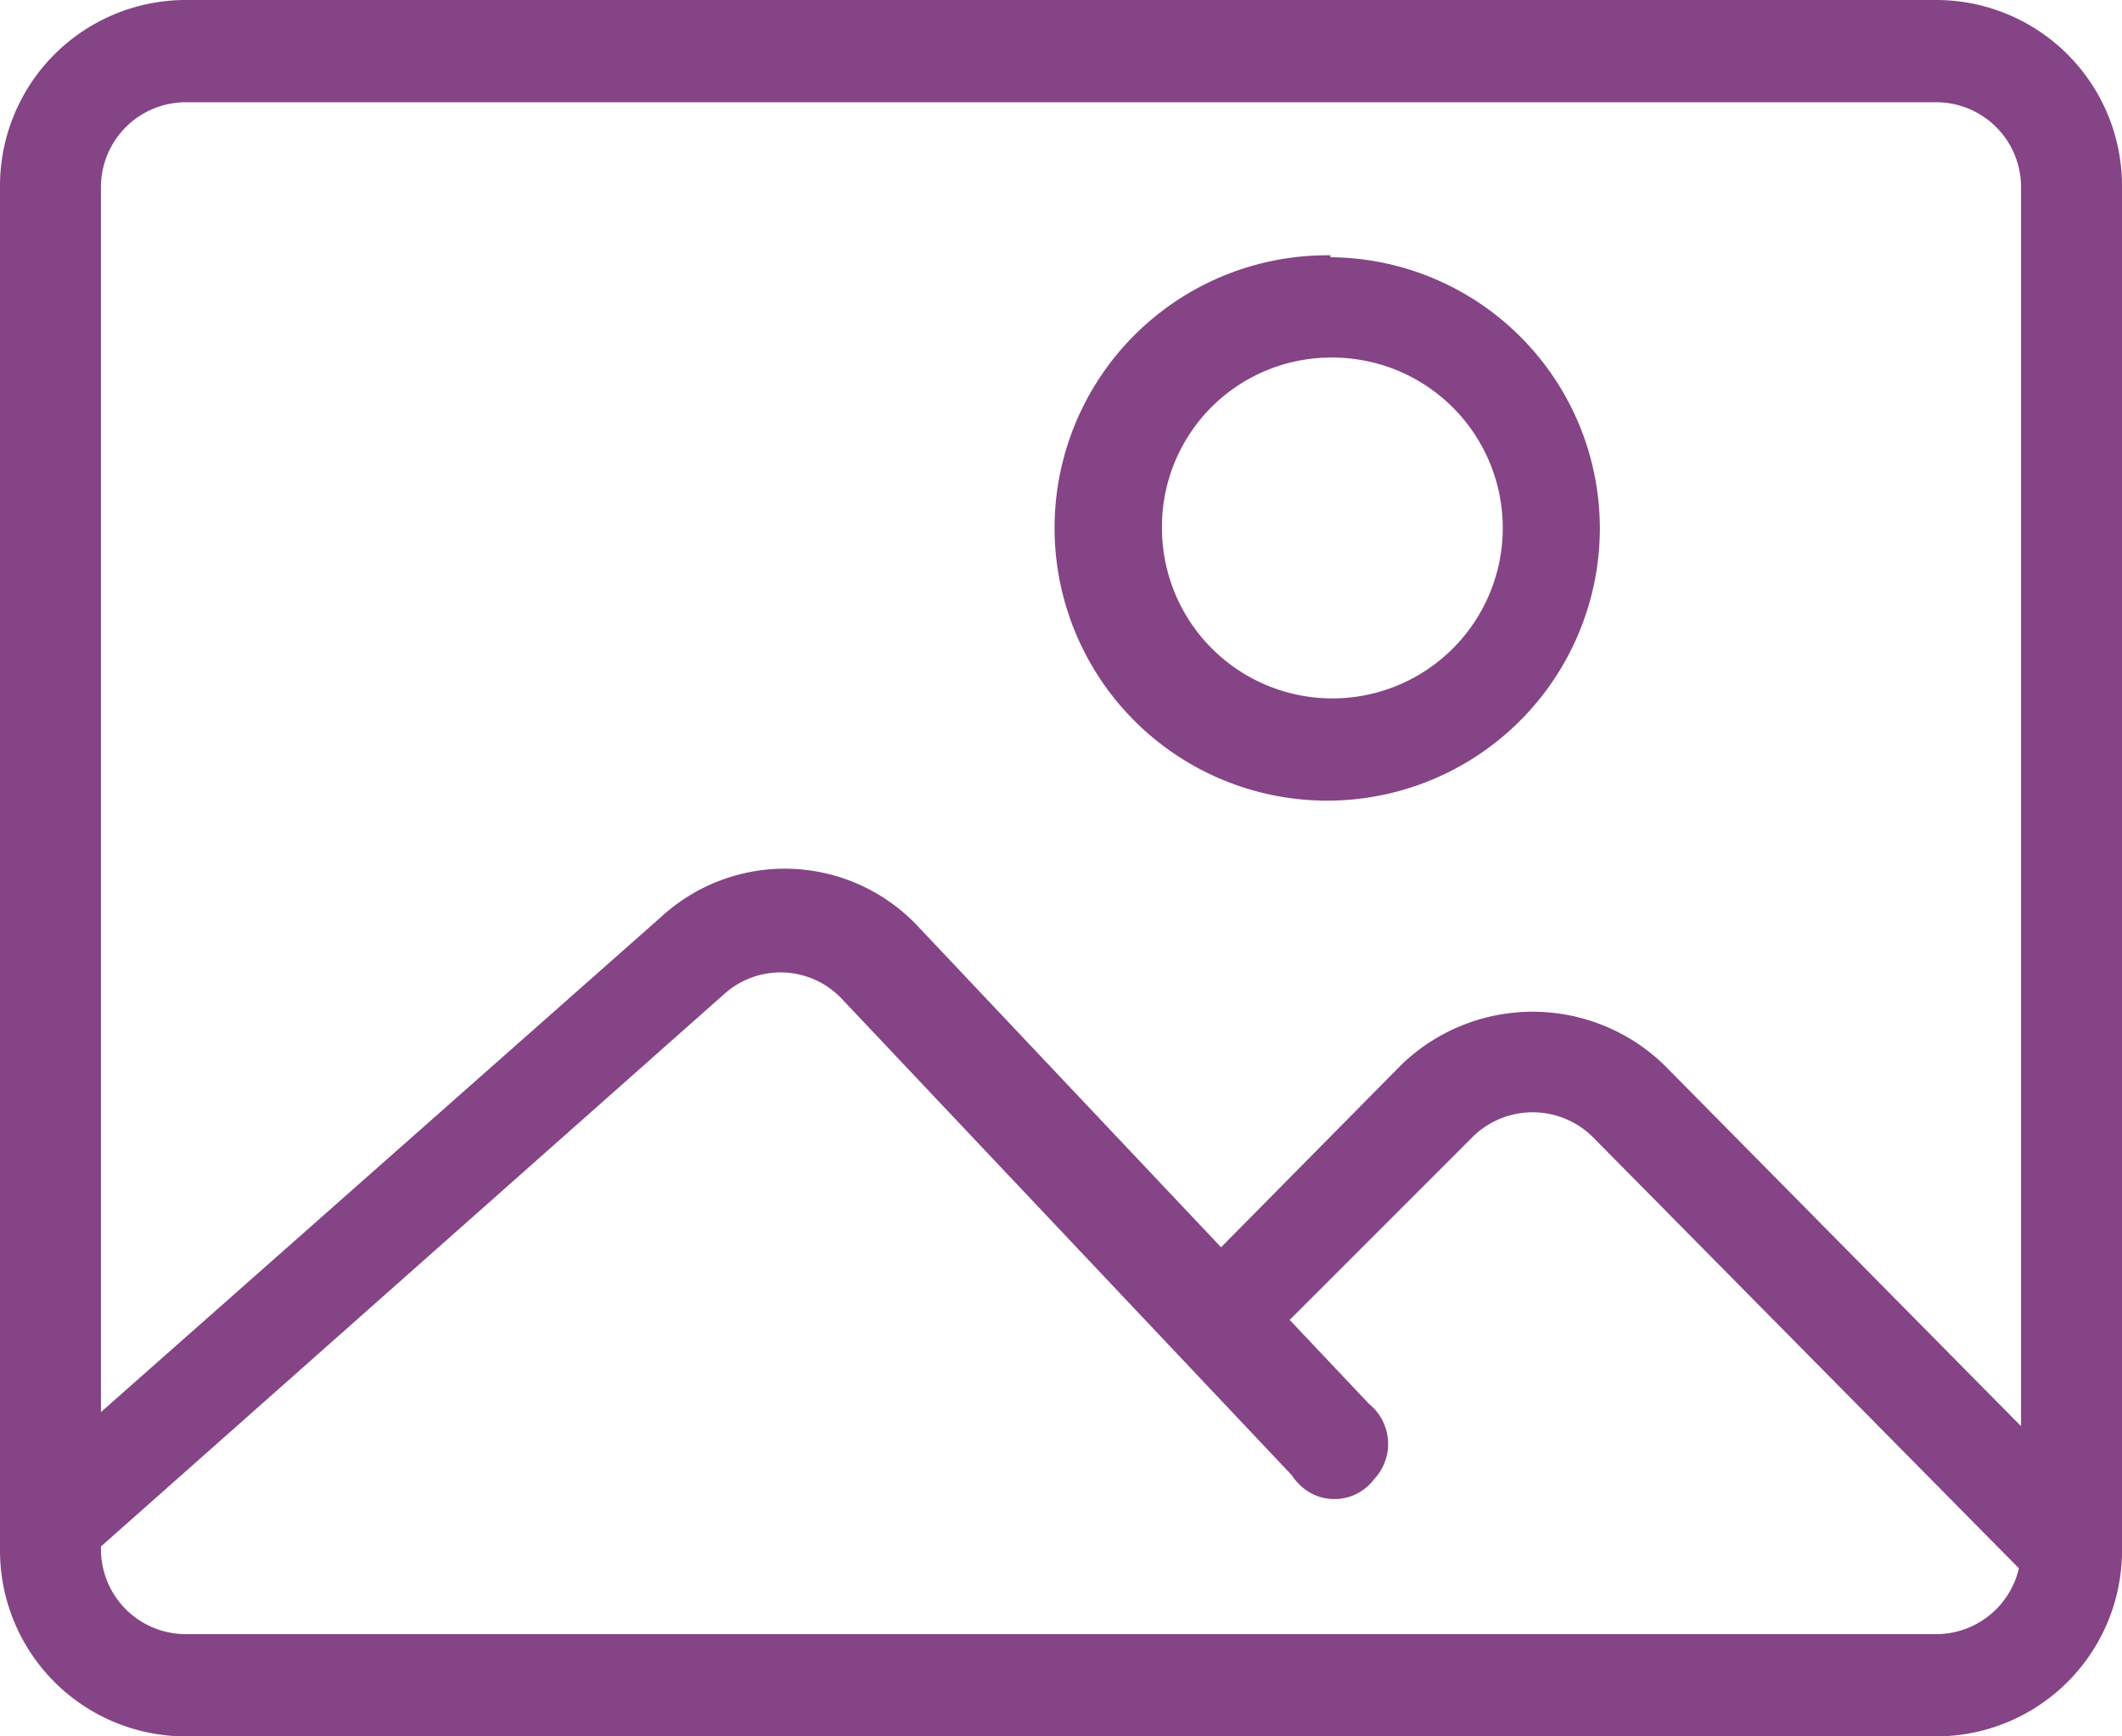 <svg xmlns="http://www.w3.org/2000/svg" viewBox="0 0 33 27"><defs><style>.a{fill:#854486;}</style></defs><title>ico-photos</title><path class="a" d="M30.12,27H2.88A2.89,2.89,0,0,1,0,24.09V2.91A2.89,2.89,0,0,1,2.88,0H30.12A2.89,2.89,0,0,1,33,2.91V24.09A2.89,2.89,0,0,1,30.12,27ZM2.88,1.59A1.32,1.32,0,0,0,1.57,2.91V24.09a1.32,1.32,0,0,0,1.31,1.32H30.12a1.32,1.32,0,0,0,1.31-1.32V2.91a1.32,1.32,0,0,0-1.31-1.32Z"/><path class="a" d="M.9,24.38a.77.77,0,0,1-.59-.29A.81.81,0,0,1,.39,23l9.9-8.75a2.84,2.84,0,0,1,4,.17l7,7.41A.8.8,0,0,1,21.37,23a.77.77,0,0,1-1.1.14.86.86,0,0,1-.18-.2l-7-7.41a1.31,1.31,0,0,0-1.82-.08L1.42,24.18A.77.77,0,0,1,.9,24.38Z"/><path class="a" d="M32,24.67a.78.78,0,0,1-.55-.23l-6.69-6.77a1.33,1.33,0,0,0-1.85,0L19.58,21a.78.78,0,0,1-1.11,0,.8.8,0,0,1,0-1.08l3.33-3.37a2.94,2.94,0,0,1,4.07,0l6.69,6.77A.79.79,0,0,1,32,24.67Z"/><path class="a" d="M20.69,5.56a2.65,2.65,0,1,1-2.62,2.65,2.63,2.63,0,0,1,2.62-2.65m0-1.59a4.24,4.24,0,1,0,4.19,4.24A4.22,4.22,0,0,0,20.69,4Z"/></svg>